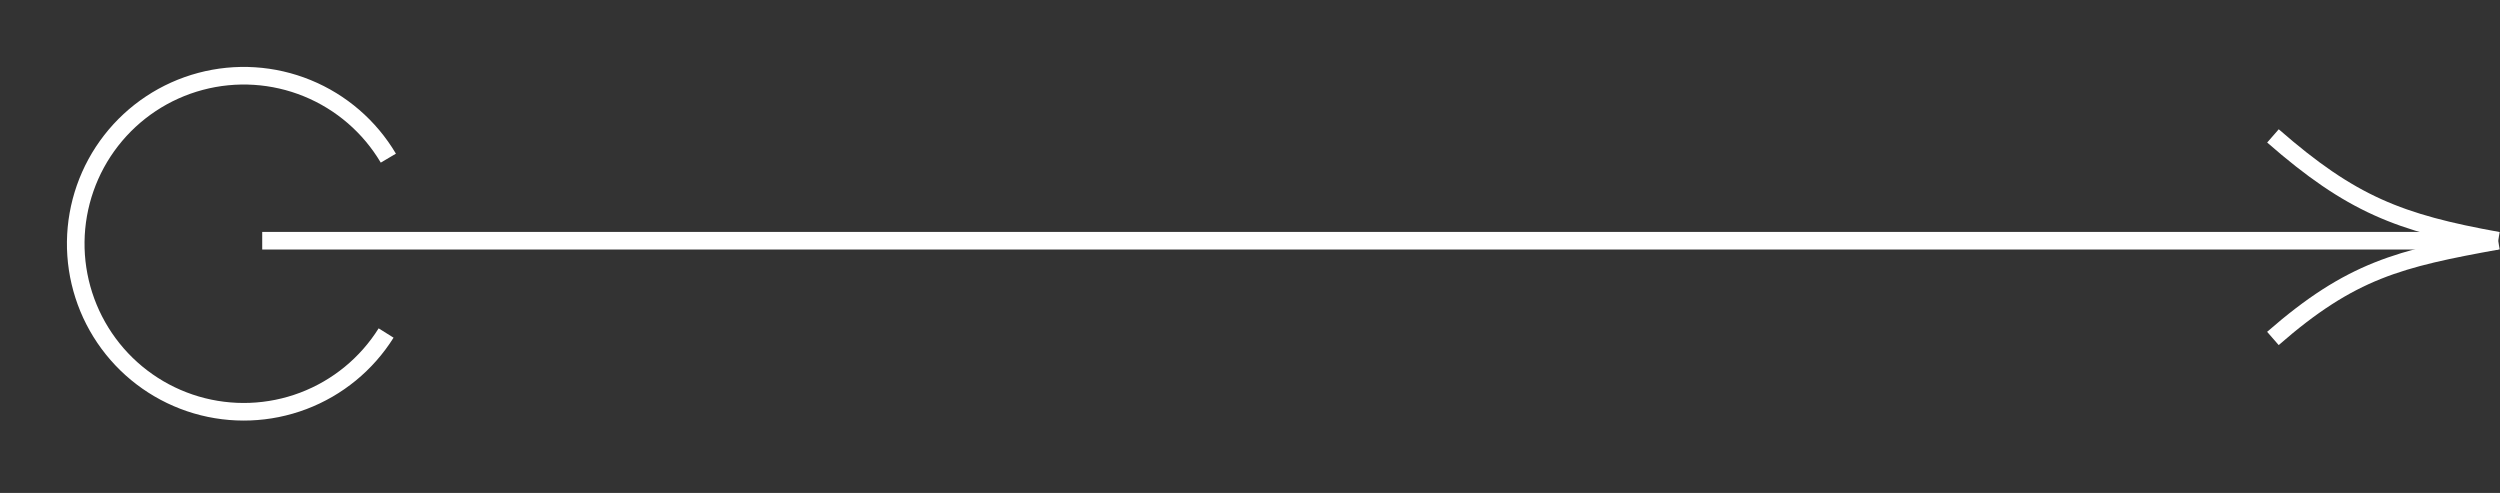 <svg width="142" height="28" viewBox="0 0 142 28" fill="none" xmlns="http://www.w3.org/2000/svg">
<rect x="0" y="0" width="142" height="28" fill="#333333" stroke="none"/>
<line x1="14.894" y1="13.673" x2="141.894" y2="13.673" stroke="white"/>
<path d="M129.104 7.719C133.546 11.598 136.271 12.659 141.894 13.673" stroke="white" stroke-linejoin="round"/>
<path d="M129.101 19.224C133.544 15.346 136.271 14.687 141.893 13.672" stroke="white"/>
<path d="M21.931 18.915C20.826 20.678 19.174 22.032 17.227 22.77C15.281 23.507 13.146 23.588 11.149 23C9.153 22.412 7.403 21.188 6.167 19.513C4.93 17.838 4.276 15.805 4.302 13.723C4.329 11.642 5.035 9.626 6.313 7.984C7.592 6.341 9.372 5.161 11.384 4.624C13.395 4.087 15.526 4.222 17.453 5.009C19.381 5.796 20.998 7.192 22.058 8.983" stroke="white"/>
</svg>
